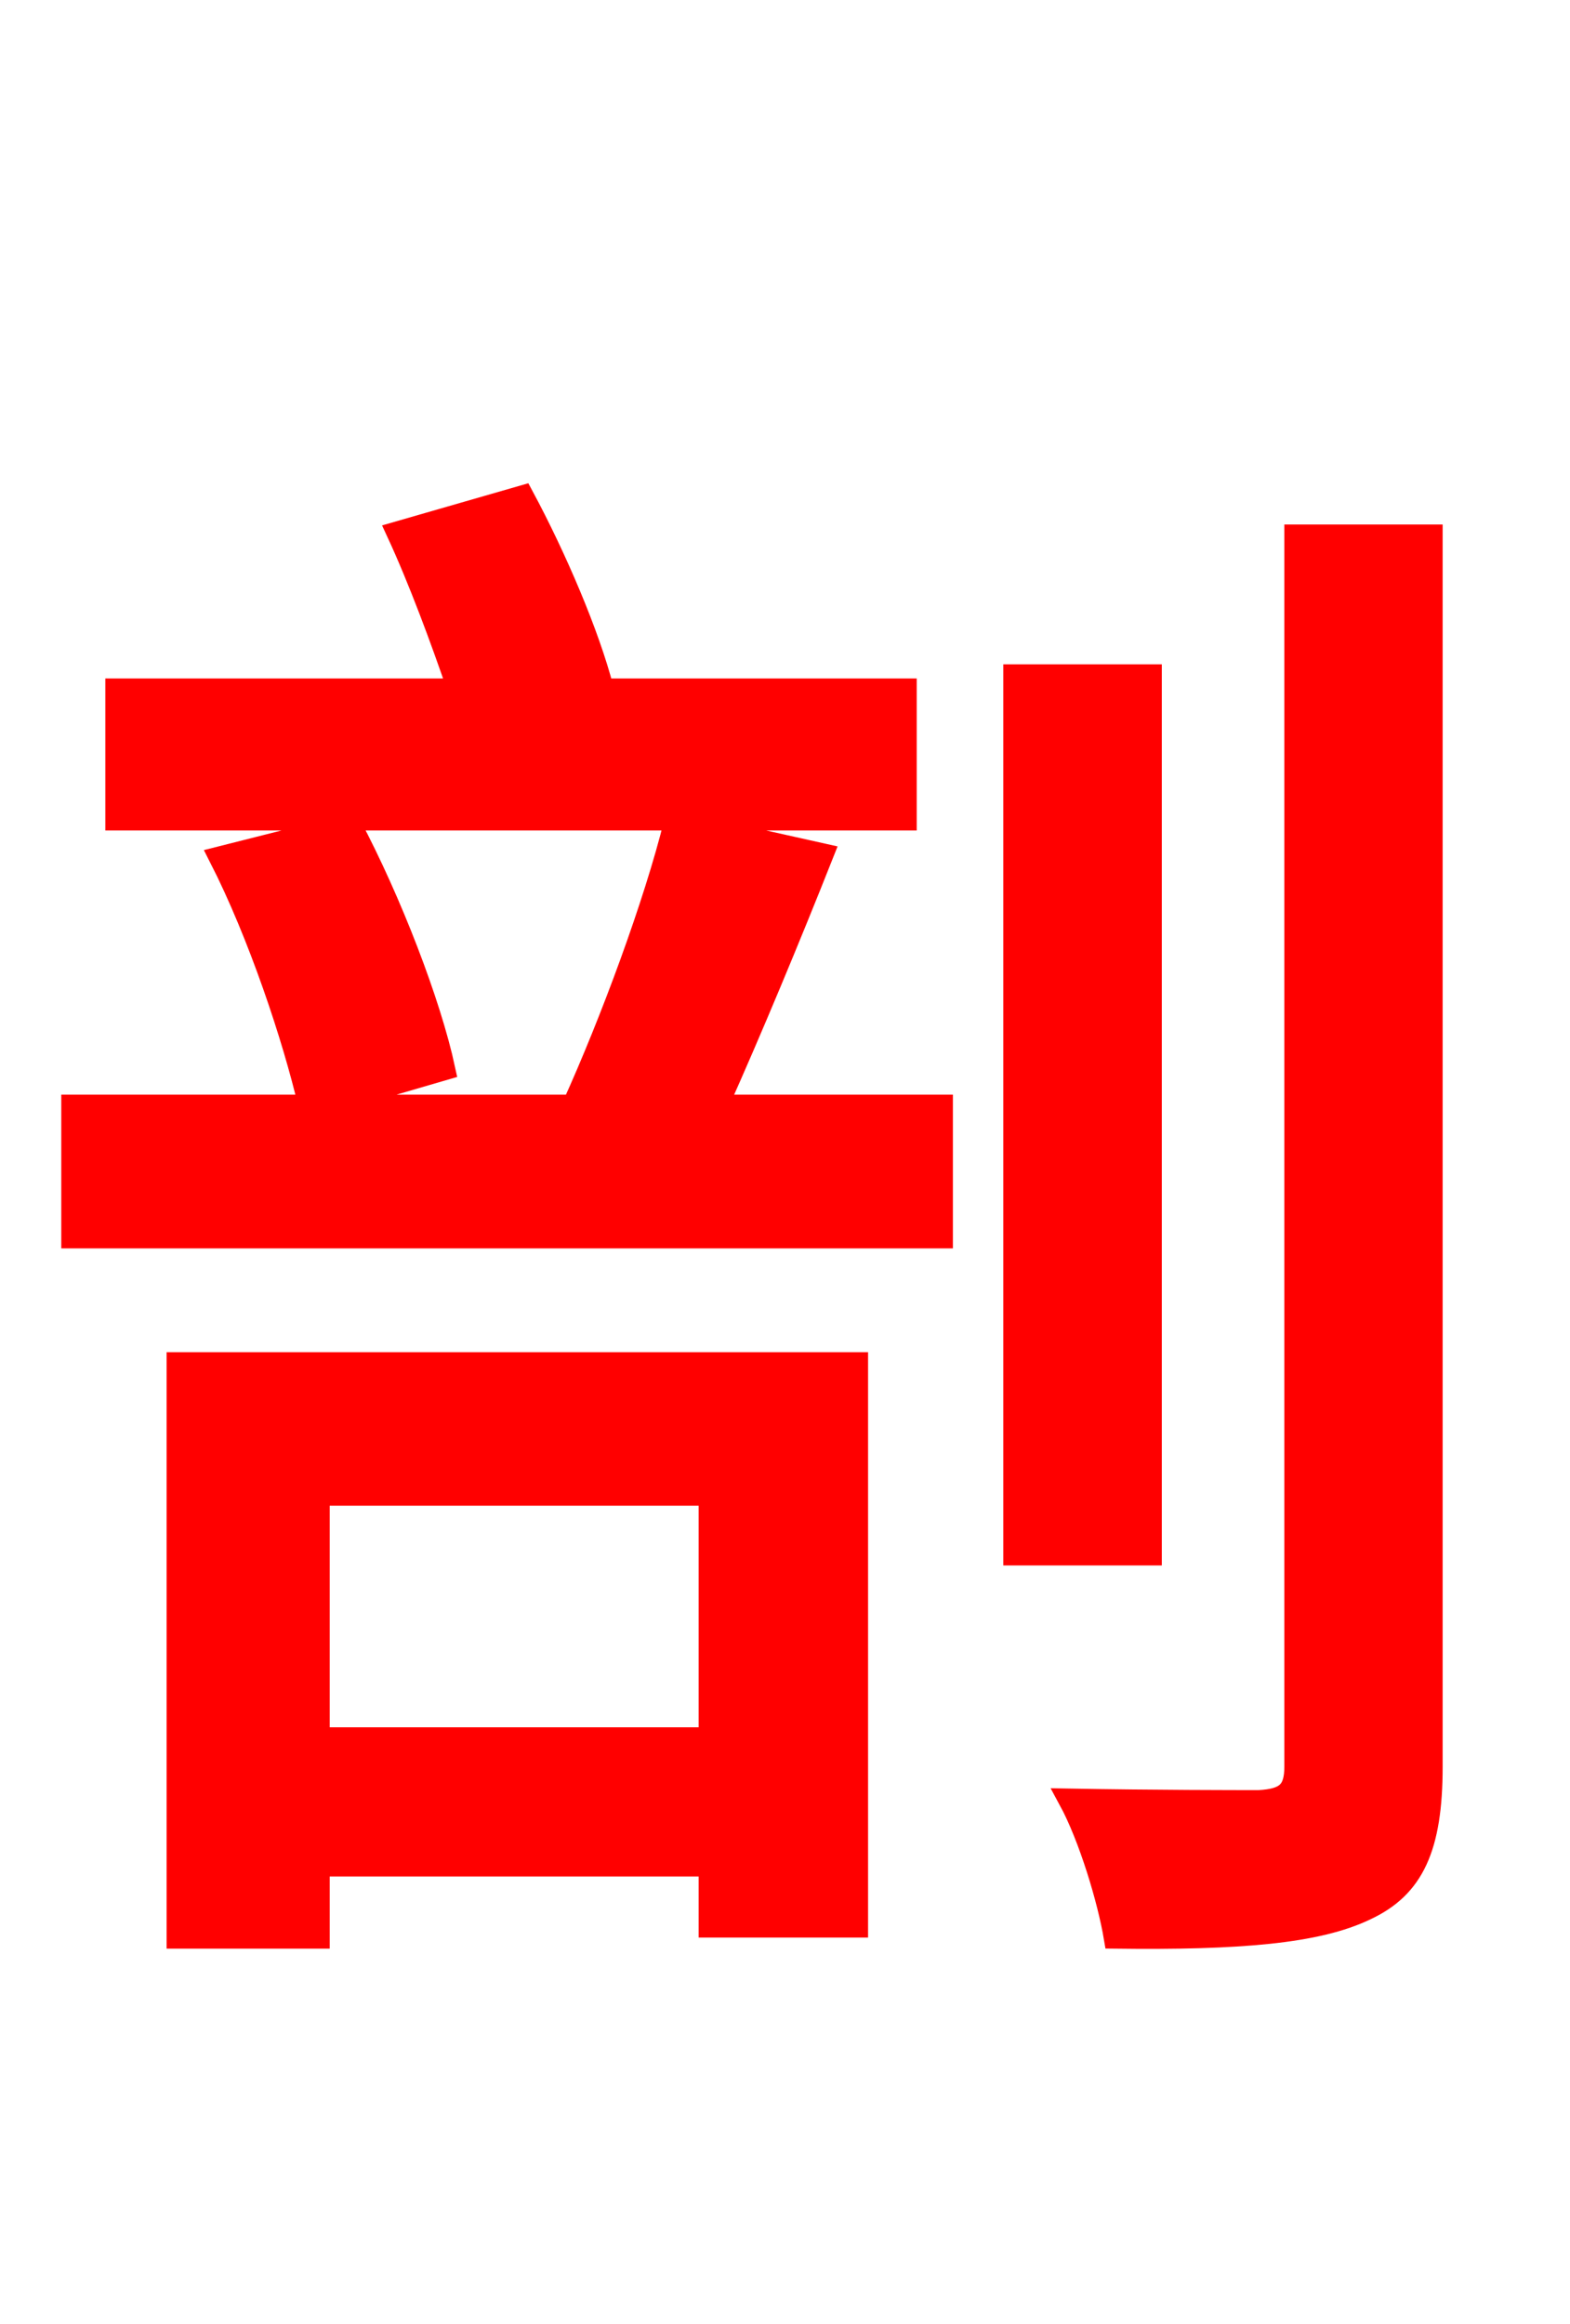 <svg xmlns="http://www.w3.org/2000/svg" xmlns:xlink="http://www.w3.org/1999/xlink" width="72" height="106.56"><path fill="red" stroke="red" d="M41.54 31.61L27.65 31.61C27.00 29.09 25.49 25.56 23.98 22.75L18.22 24.41C19.22 26.57 20.23 29.30 21.02 31.61L5.33 31.61L5.33 37.58L41.54 37.58ZM32.54 68.54L32.54 79.70L14.62 79.70L14.62 68.54ZM8.14 88.85L14.62 88.85L14.62 85.54L32.54 85.54L32.54 88.34L39.31 88.34L39.31 62.50L8.14 62.50ZM30.96 37.66C30.02 41.47 28.01 46.87 26.28 50.69L14.69 50.69L20.38 49.03C19.73 46.01 17.93 41.33 16.06 37.80L10.08 39.31C11.88 42.84 13.46 47.59 14.18 50.69L3.31 50.69L3.31 56.74L43.20 56.74L43.20 50.69L32.90 50.69C34.42 47.30 36.22 42.98 37.73 39.17ZM52.78 30.96L46.51 30.96L46.51 71.28L52.78 71.28ZM59.40 24.55L59.40 81.00C59.40 82.15 58.97 82.51 57.74 82.58C56.74 82.58 52.99 82.58 49.03 82.51C49.97 84.24 50.83 87.12 51.12 88.85C56.81 88.92 60.41 88.63 62.64 87.55C64.80 86.54 65.66 84.74 65.66 81.00L65.66 24.55Z"/></svg>
